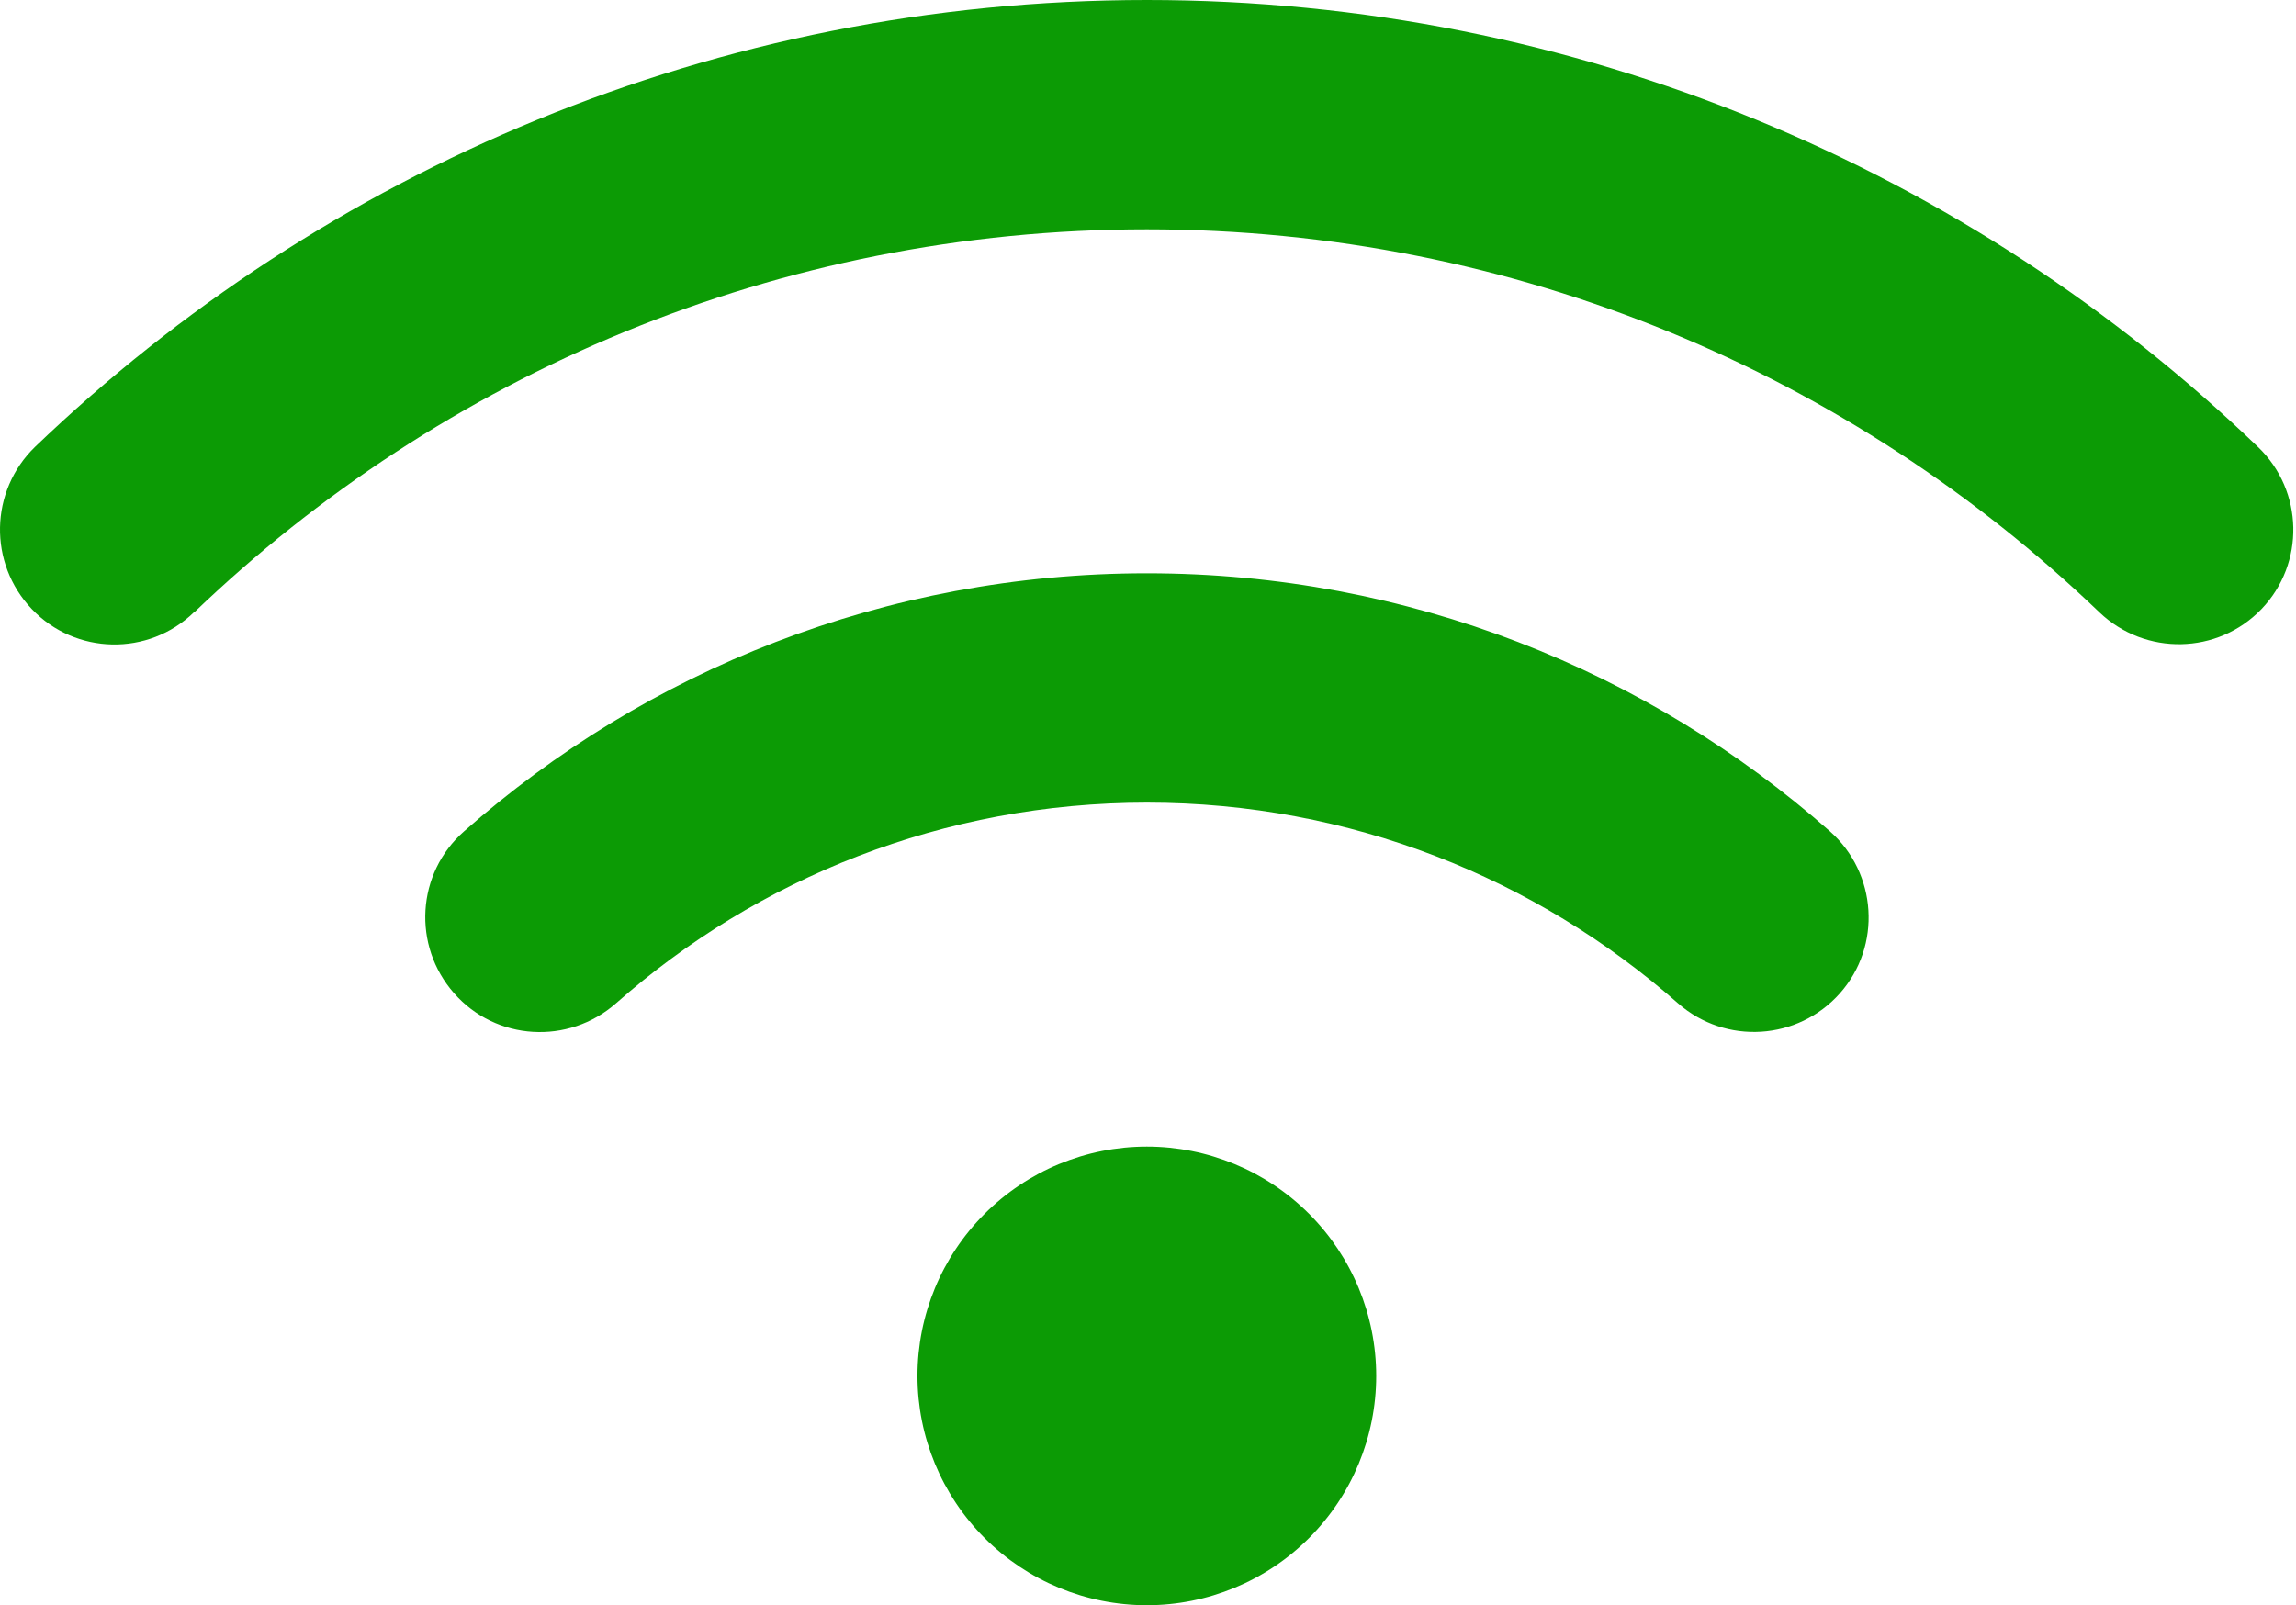 <svg width="143" height="100" viewBox="0 0 143 100" fill="none" xmlns="http://www.w3.org/2000/svg">
<path d="M12.097 38.147C27.499 23.37 48.392 14.286 71.427 14.286C94.463 14.286 115.356 23.37 130.758 38.147C133.615 40.87 138.124 40.781 140.847 37.946C143.57 35.112 143.481 30.58 140.646 27.857C122.7 10.603 98.302 0 71.427 0C44.552 0 20.155 10.603 2.186 27.835C-0.649 30.58 -0.738 35.089 1.985 37.946C4.708 40.804 9.24 40.893 12.075 38.147H12.097ZM71.427 50C84.106 50 95.668 54.71 104.508 62.5C107.476 65.112 111.985 64.821 114.597 61.875C117.208 58.929 116.918 54.397 113.972 51.786C102.633 41.786 87.722 35.714 71.427 35.714C55.133 35.714 40.222 41.786 28.905 51.786C25.936 54.397 25.668 58.906 28.28 61.875C30.892 64.844 35.4 65.112 38.369 62.5C47.186 54.71 58.749 50 71.45 50H71.427ZM85.713 85.714C85.713 81.925 84.208 78.292 81.529 75.613C78.85 72.934 75.216 71.429 71.427 71.429C67.638 71.429 64.005 72.934 61.326 75.613C58.647 78.292 57.142 81.925 57.142 85.714C57.142 89.503 58.647 93.137 61.326 95.816C64.005 98.495 67.638 100 71.427 100C75.216 100 78.85 98.495 81.529 95.816C84.208 93.137 85.713 89.503 85.713 85.714Z" fill="#0C9B05"/>
</svg>
